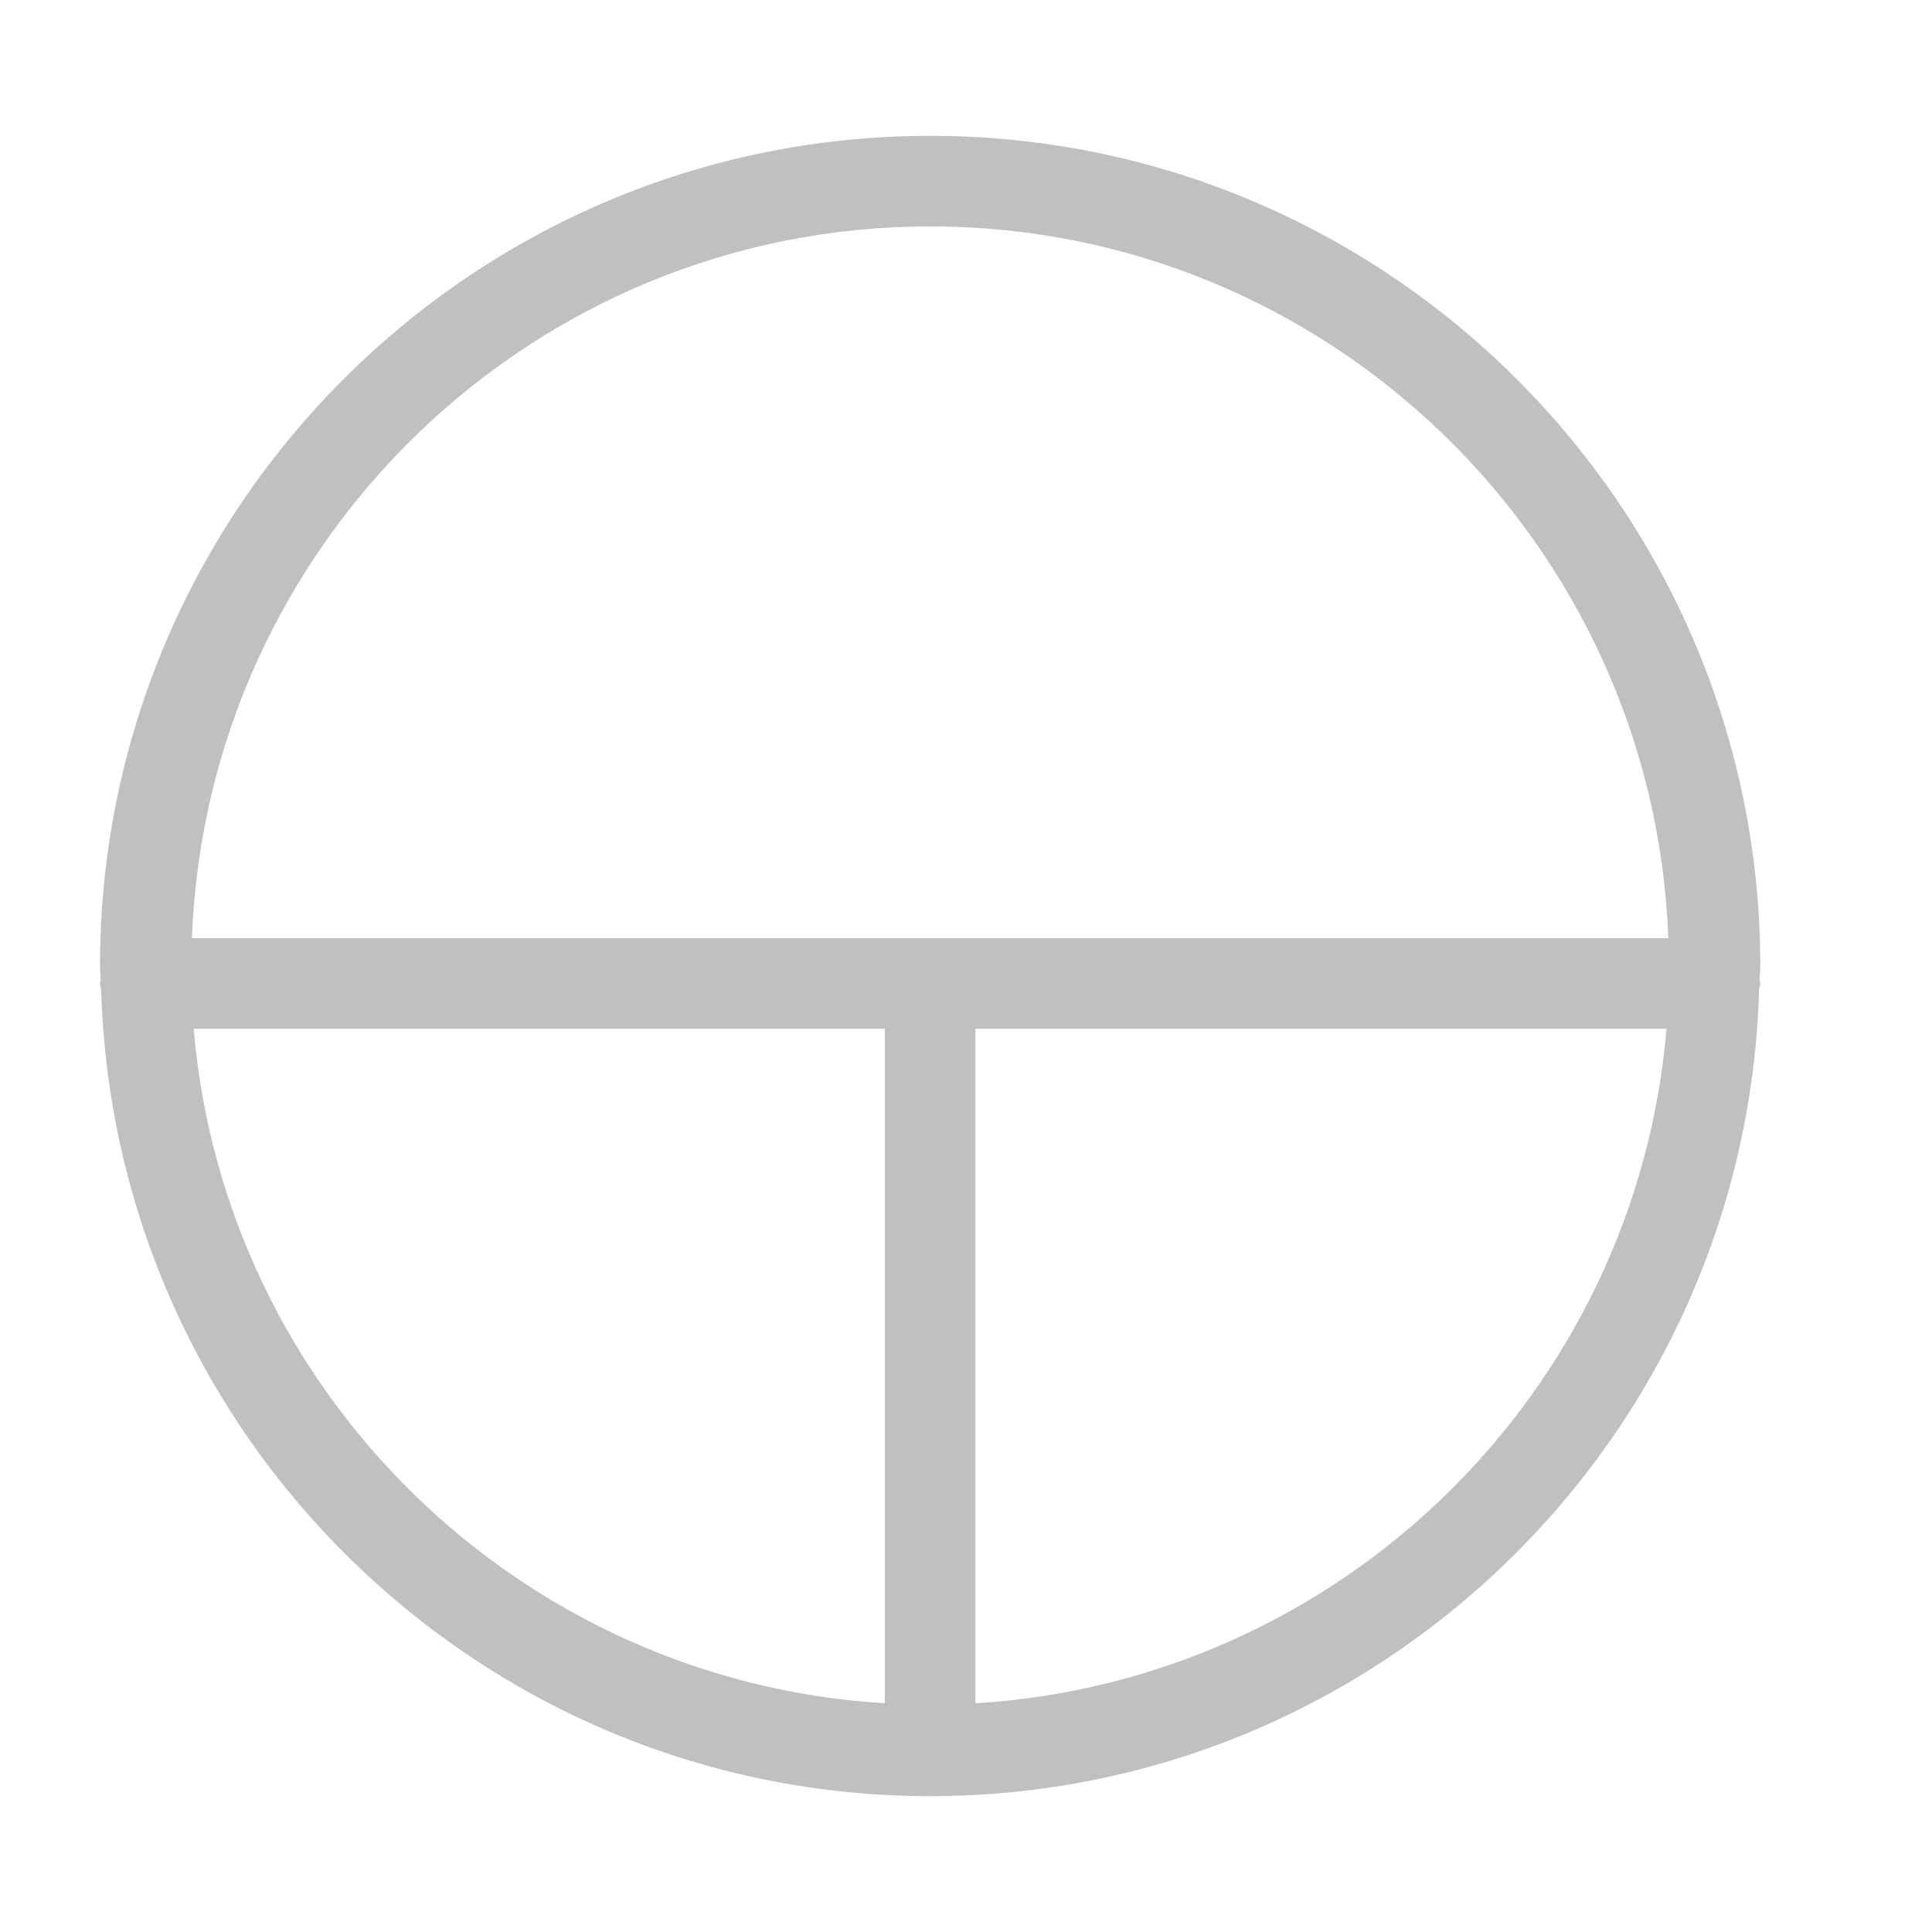 <?xml version="1.0" encoding="utf-8"?>
<!-- Generator: Adobe Illustrator 22.1.0, SVG Export Plug-In . SVG Version: 6.00 Build 0)  -->
<svg version="1.2" baseProfile="tiny" id="Layer_1" xmlns="http://www.w3.org/2000/svg" xmlns:xlink="http://www.w3.org/1999/xlink"
	 x="0px" y="0px" viewBox="0 0 32 32" xml:space="preserve">
<path fill="#C0C0C0" d="M29.144,16.231c0.001-0.078,0.012-0.153,0.012-0.231c0-7.582-6.168-13.75-13.75-13.75S1.656,8.418,1.656,16
	c0,0.078,0.01,0.153,0.012,0.231c-0.002,0.02-0.012,0.037-0.012,0.058c0,0.034,0.015,0.064,0.02,0.097
	c0.207,7.403,6.279,13.364,13.73,13.364s13.524-5.962,13.73-13.364c0.004-0.033,0.02-0.062,0.02-0.097
	C29.156,16.268,29.146,16.251,29.144,16.231z M15.406,3.75c6.599,0,11.982,5.249,12.227,11.789H3.179
	C3.424,8.999,8.806,3.75,15.406,3.75z M3.208,17.039h11.447v11.173C8.596,27.842,3.718,23.061,3.208,17.039z M16.156,28.212V17.039
	h11.447C27.094,23.061,22.215,27.842,16.156,28.212z"/>
</svg>
